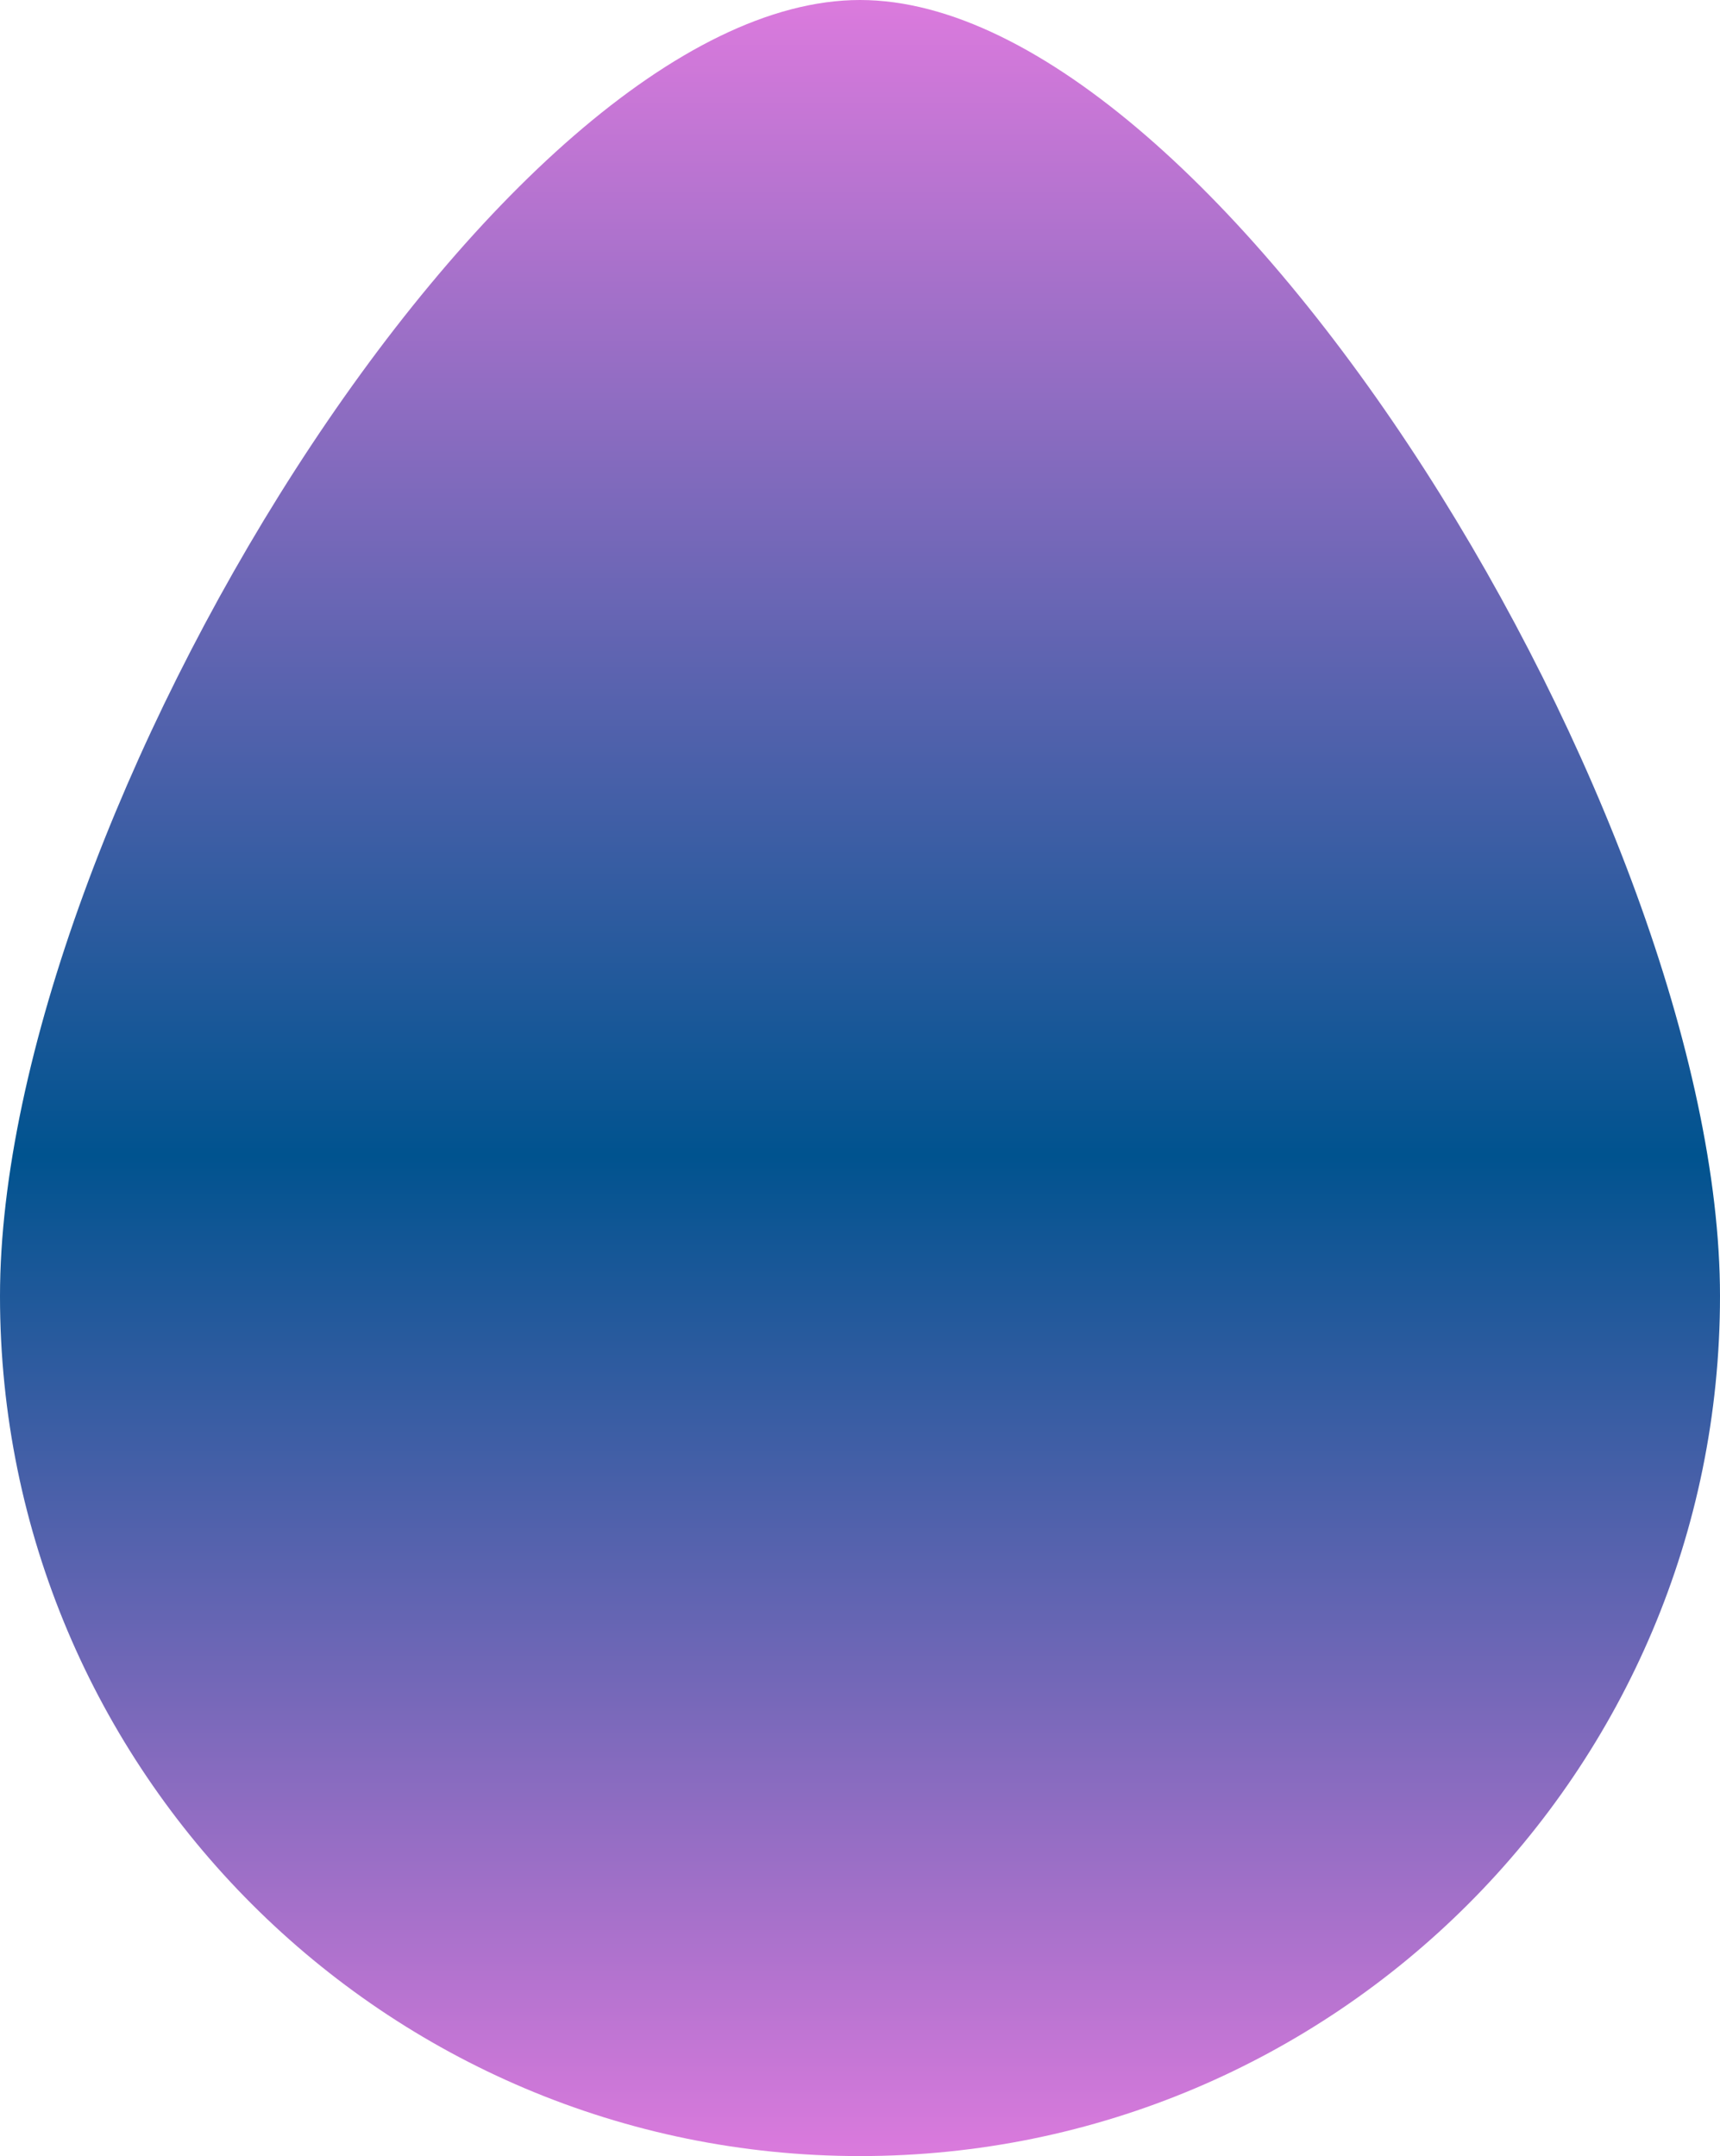 <svg width="343" height="430" viewBox="0 0 343 430" fill="none" xmlns="http://www.w3.org/2000/svg">
<path d="M343 258.5C343 353.217 266.217 430 171.5 430C76.783 430 0 353.217 0 258.5C0 163.783 99.783 0 171.5 0C243.217 0 343 163.783 343 258.5Z" fill="url(#paint0_linear_8_49)"/>
<defs>
<linearGradient id="paint0_linear_8_49" x1="171.5" y1="0" x2="171.5" y2="430" gradientUnits="userSpaceOnUse">
<stop stop-color="#DB7ADD"/>
<stop offset="0.536" stop-color="#00538F"/>
<stop offset="1" stop-color="#DB7ADD"/>
</linearGradient>
</defs>
</svg>
